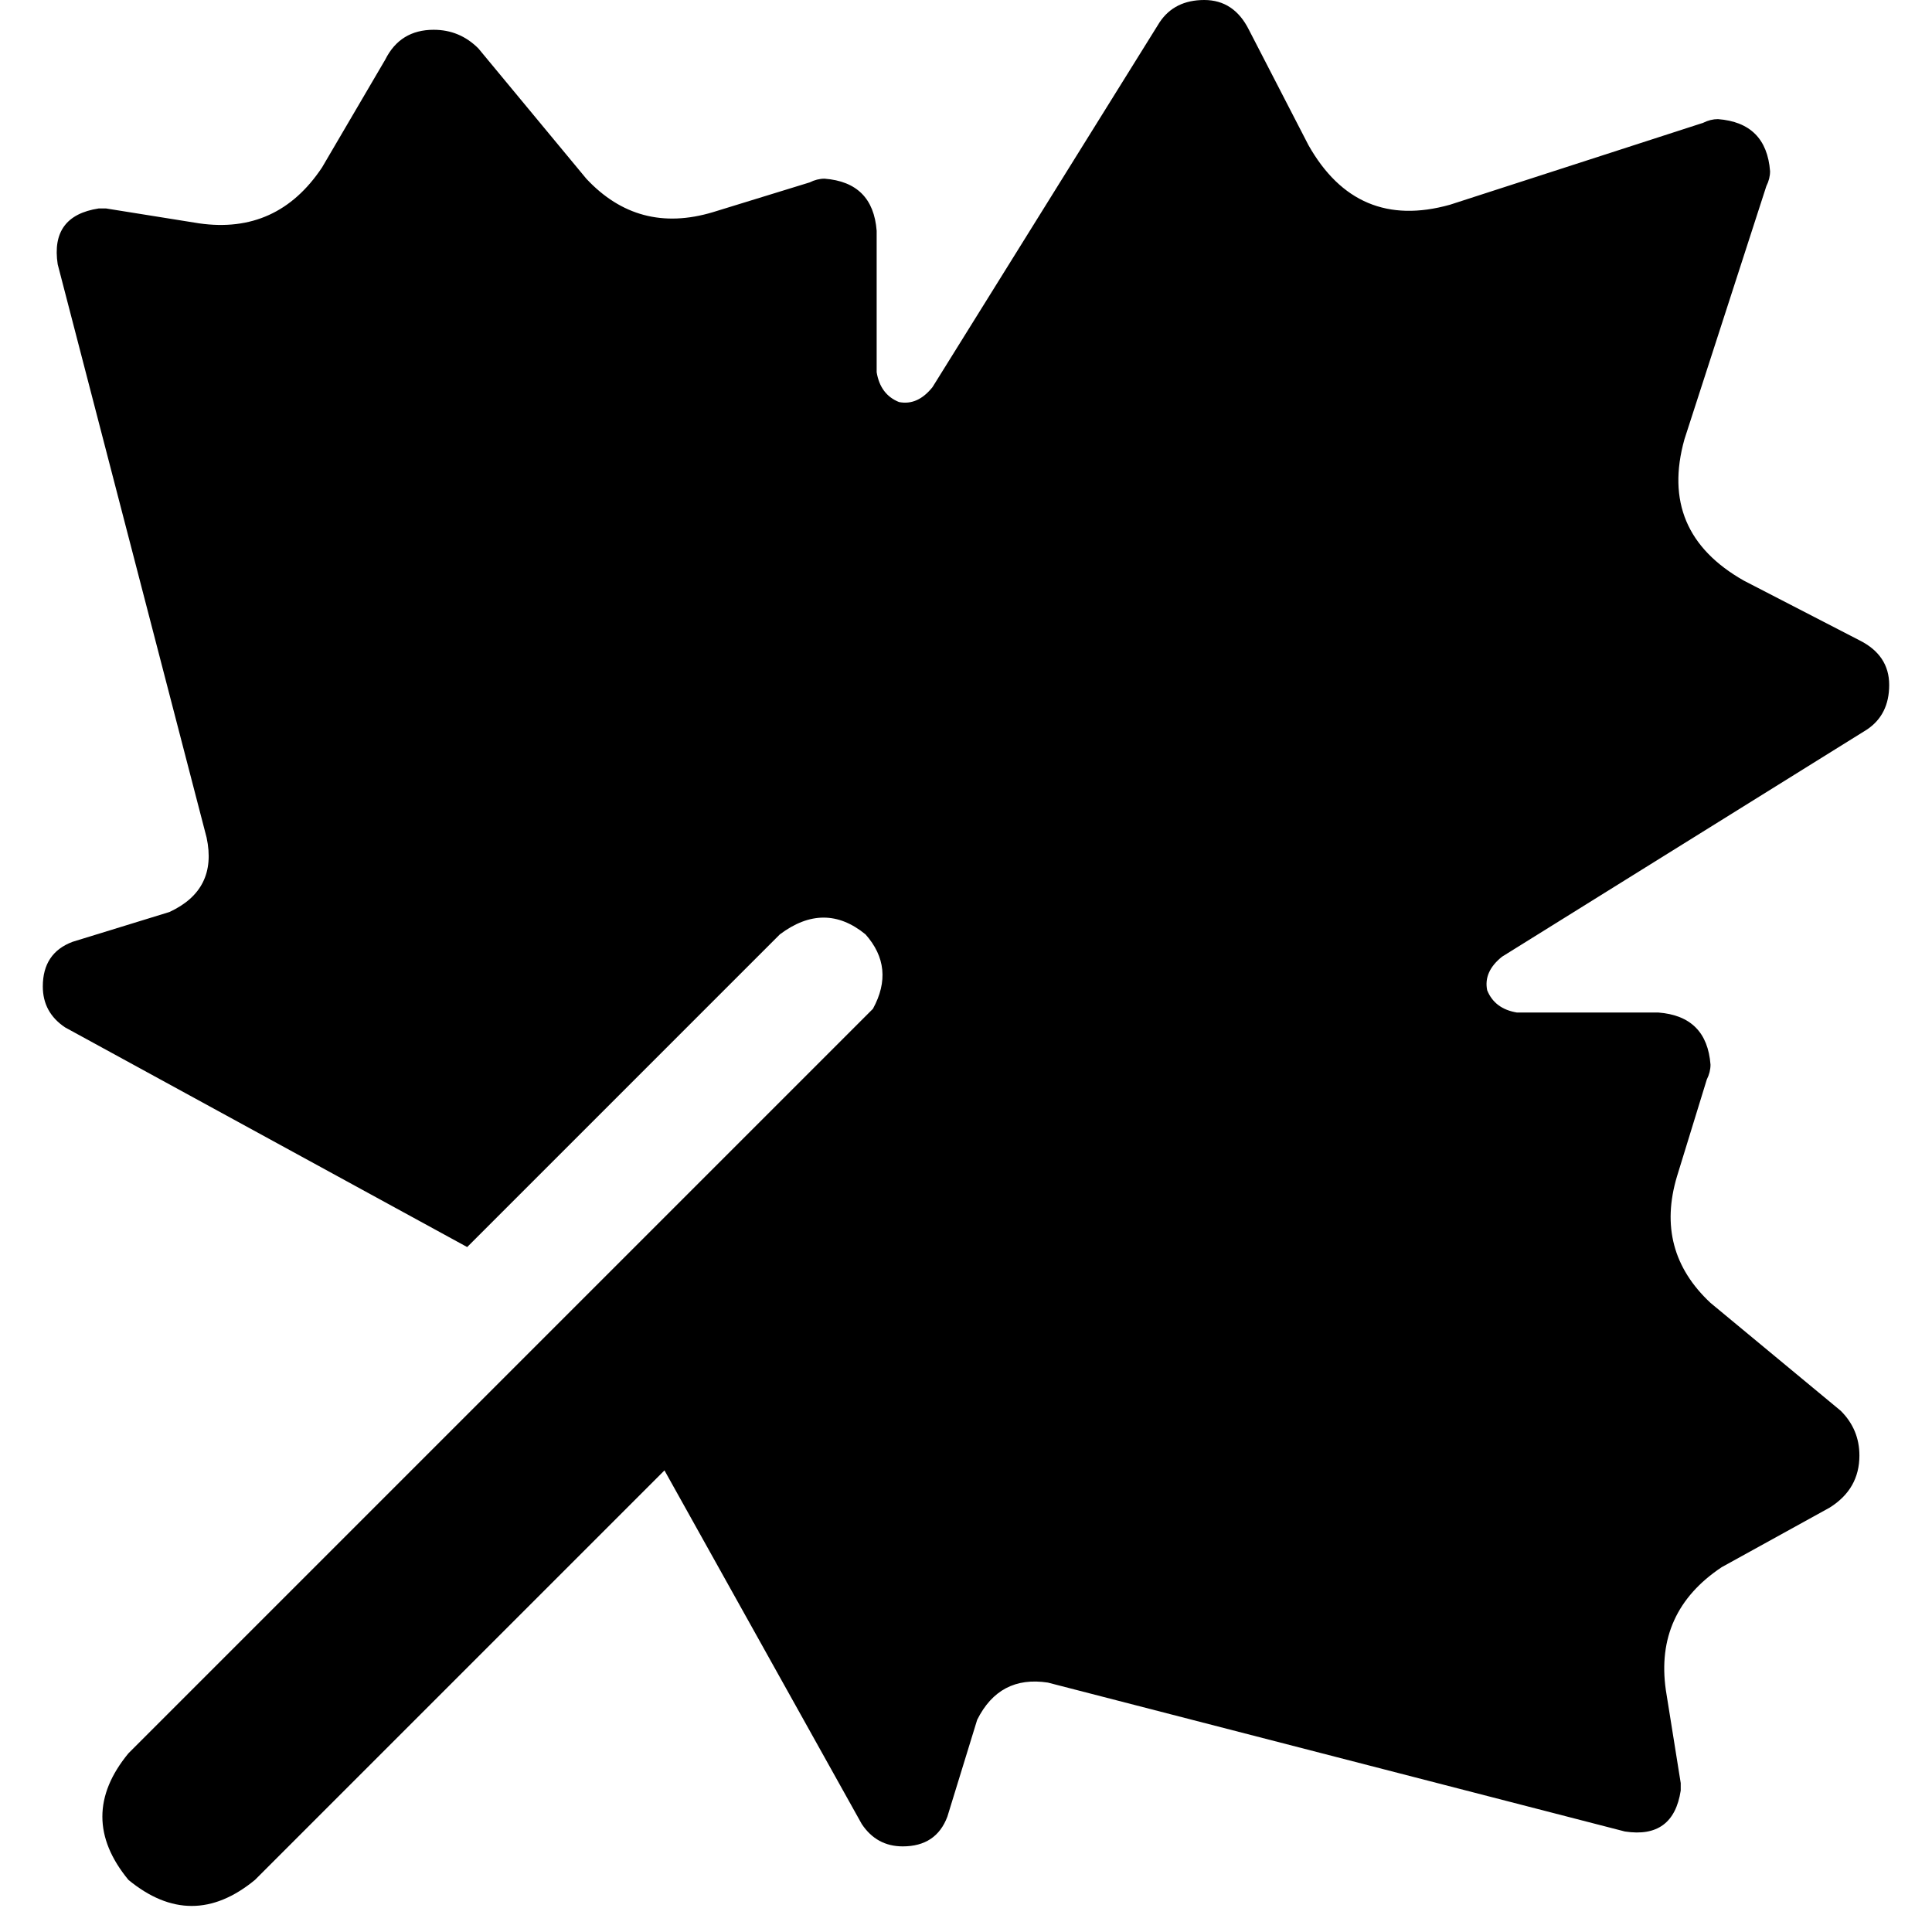 <svg xmlns="http://www.w3.org/2000/svg" viewBox="0 0 512 512">
  <path d="M 330.975 7.892 L 346.759 38.474 Q 359.584 61.164 384.247 54.258 L 451.329 32.555 Q 453.303 31.568 455.276 31.568 Q 468.1 32.555 469.087 45.38 Q 469.087 47.353 468.1 49.326 L 446.397 116.408 Q 439.491 141.071 462.181 153.896 L 492.763 169.68 Q 500.655 173.626 500.655 181.518 Q 500.655 189.41 494.736 193.356 L 398.058 253.534 Q 393.125 257.48 394.112 262.412 Q 396.085 267.345 402.004 268.331 L 439.491 268.331 Q 452.316 269.318 453.303 282.143 Q 453.303 284.116 452.316 286.089 L 444.424 311.738 Q 438.505 331.468 453.303 345.279 L 487.83 373.888 Q 492.763 378.821 492.763 385.726 Q 492.763 394.605 484.871 399.538 L 456.262 415.322 Q 438.505 427.16 441.464 447.877 L 445.41 472.539 Q 445.41 473.526 445.41 474.512 Q 443.437 487.337 430.613 485.364 L 277.703 445.904 Q 264.879 443.931 258.96 455.769 L 251.067 481.418 Q 248.108 489.31 239.229 489.31 Q 232.324 489.31 228.378 483.391 L 176.092 389.672 L 67.576 498.189 Q 50.805 512 34.035 498.189 Q 20.224 481.418 34.035 464.647 L 231.337 267.345 Q 237.256 256.493 229.364 247.615 Q 218.513 238.736 206.674 247.615 L 123.807 330.482 L 17.264 272.277 Q 11.345 268.331 11.345 261.426 Q 11.345 252.547 19.237 249.588 L 44.886 241.696 Q 57.711 235.776 54.751 221.965 L 15.291 70.042 Q 13.318 57.218 26.143 55.245 Q 27.129 55.245 28.116 55.245 L 52.778 59.191 Q 73.495 62.15 85.333 44.393 L 102.104 15.784 Q 106.05 7.892 114.929 7.892 Q 121.834 7.892 126.767 12.825 L 155.376 47.353 Q 169.187 62.15 188.917 56.231 L 214.566 48.339 Q 216.54 47.353 218.513 47.353 Q 231.337 48.339 232.324 61.164 L 232.324 98.651 Q 233.31 104.57 238.243 106.543 Q 243.175 107.53 247.121 102.597 L 307.299 5.919 Q 311.245 0 319.137 0 Q 327.029 0 330.975 7.892 L 330.975 7.892 Z" />
</svg>